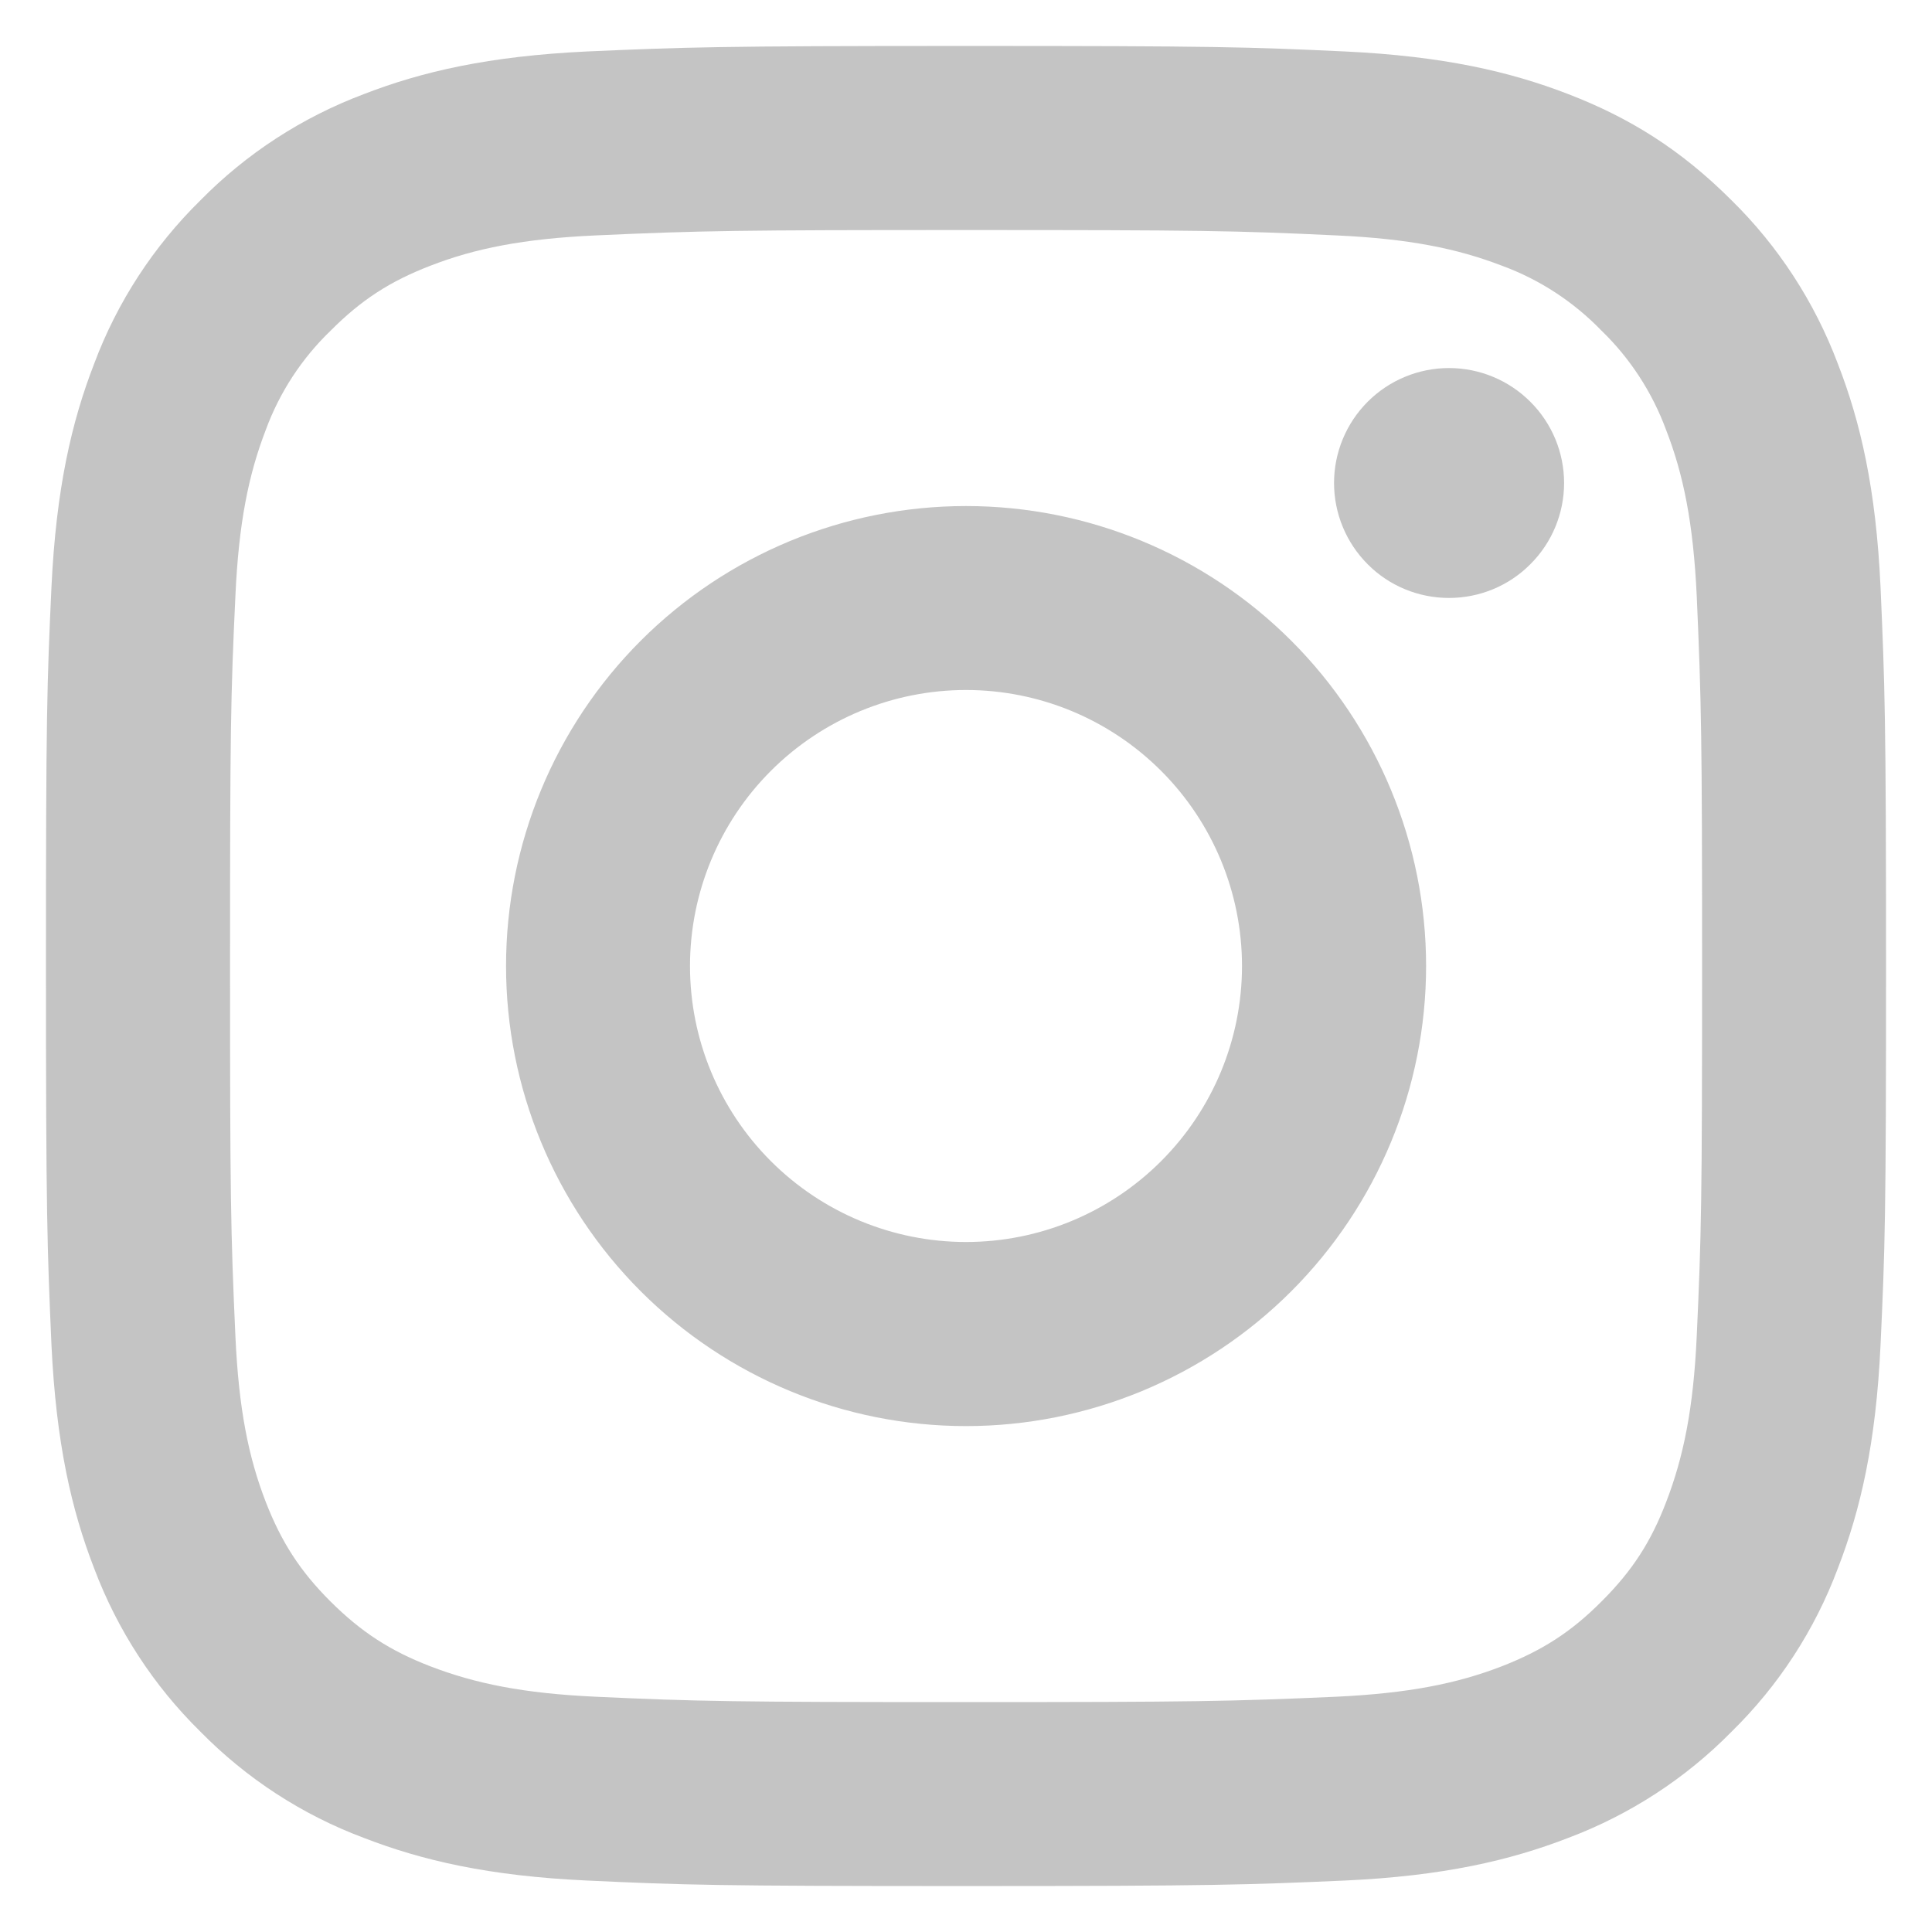 <svg width="14" height="14" viewBox="0 0 14 14" fill="none" xmlns="http://www.w3.org/2000/svg">
<path d="M7 5C6.47 5 5.961 5.211 5.586 5.586C5.211 5.961 5 6.47 5 7C5 7.531 5.211 8.039 5.586 8.414C5.961 8.789 6.47 9 7 9C7.531 9 8.039 8.789 8.414 8.414C8.789 8.039 9 7.531 9 7C9 6.47 8.789 5.961 8.414 5.586C8.039 5.211 7.531 5 7 5ZM7 3.667C7.884 3.667 8.732 4.018 9.357 4.643C9.982 5.268 10.334 6.116 10.334 7C10.334 7.884 9.982 8.732 9.357 9.357C8.732 9.982 7.884 10.334 7 10.334C6.116 10.334 5.268 9.982 4.643 9.357C4.018 8.732 3.667 7.884 3.667 7C3.667 6.116 4.018 5.268 4.643 4.643C5.268 4.018 6.116 3.667 7 3.667ZM11.334 3.5C11.334 3.721 11.246 3.933 11.089 4.089C10.933 4.246 10.721 4.333 10.5 4.333C10.279 4.333 10.067 4.246 9.911 4.089C9.755 3.933 9.667 3.721 9.667 3.5C9.667 3.279 9.755 3.067 9.911 2.911C10.067 2.755 10.279 2.667 10.5 2.667C10.721 2.667 10.933 2.755 11.089 2.911C11.246 3.067 11.334 3.279 11.334 3.5ZM7 1.667C5.351 1.667 5.082 1.671 4.314 1.706C3.792 1.73 3.441 1.8 3.115 1.927C2.826 2.039 2.618 2.173 2.396 2.396C2.187 2.597 2.026 2.843 1.926 3.115C1.8 3.442 1.73 3.792 1.706 4.314C1.671 5.05 1.667 5.308 1.667 7C1.667 8.649 1.671 8.919 1.706 9.686C1.73 10.208 1.8 10.559 1.926 10.884C2.039 11.174 2.173 11.383 2.394 11.604C2.619 11.828 2.828 11.962 3.114 12.073C3.443 12.2 3.794 12.271 4.314 12.295C5.05 12.329 5.308 12.334 7 12.334C8.649 12.334 8.919 12.329 9.686 12.295C10.207 12.27 10.559 12.2 10.884 12.074C11.173 11.961 11.383 11.828 11.604 11.606C11.829 11.382 11.963 11.173 12.073 10.886C12.2 10.557 12.271 10.206 12.295 9.686C12.329 8.95 12.334 8.693 12.334 7C12.334 5.351 12.329 5.082 12.295 4.314C12.27 3.793 12.2 3.441 12.073 3.115C11.973 2.844 11.813 2.597 11.605 2.396C11.403 2.187 11.157 2.026 10.885 1.926C10.558 1.8 10.207 1.73 9.686 1.706C8.95 1.671 8.693 1.667 7 1.667ZM7 0.333C8.812 0.333 9.037 0.34 9.748 0.373C10.458 0.407 10.941 0.518 11.367 0.683C11.807 0.853 12.178 1.082 12.548 1.452C12.887 1.785 13.149 2.189 13.317 2.634C13.482 3.058 13.594 3.542 13.627 4.252C13.658 4.963 13.667 5.189 13.667 7C13.667 8.812 13.66 9.037 13.627 9.748C13.594 10.458 13.482 10.941 13.317 11.367C13.15 11.812 12.888 12.215 12.548 12.548C12.215 12.887 11.812 13.149 11.367 13.317C10.942 13.482 10.458 13.594 9.748 13.627C9.037 13.658 8.812 13.667 7 13.667C5.189 13.667 4.963 13.66 4.252 13.627C3.542 13.594 3.059 13.482 2.634 13.317C2.188 13.15 1.785 12.887 1.452 12.548C1.113 12.215 0.851 11.812 0.683 11.367C0.518 10.942 0.407 10.458 0.373 9.748C0.342 9.037 0.333 8.812 0.333 7C0.333 5.189 0.34 4.963 0.373 4.252C0.407 3.542 0.518 3.059 0.683 2.634C0.85 2.188 1.113 1.785 1.452 1.452C1.785 1.113 2.188 0.851 2.634 0.683C3.059 0.518 3.542 0.407 4.252 0.373C4.963 0.342 5.189 0.333 7 0.333Z" fill="#C4C4C4"/>
</svg>
